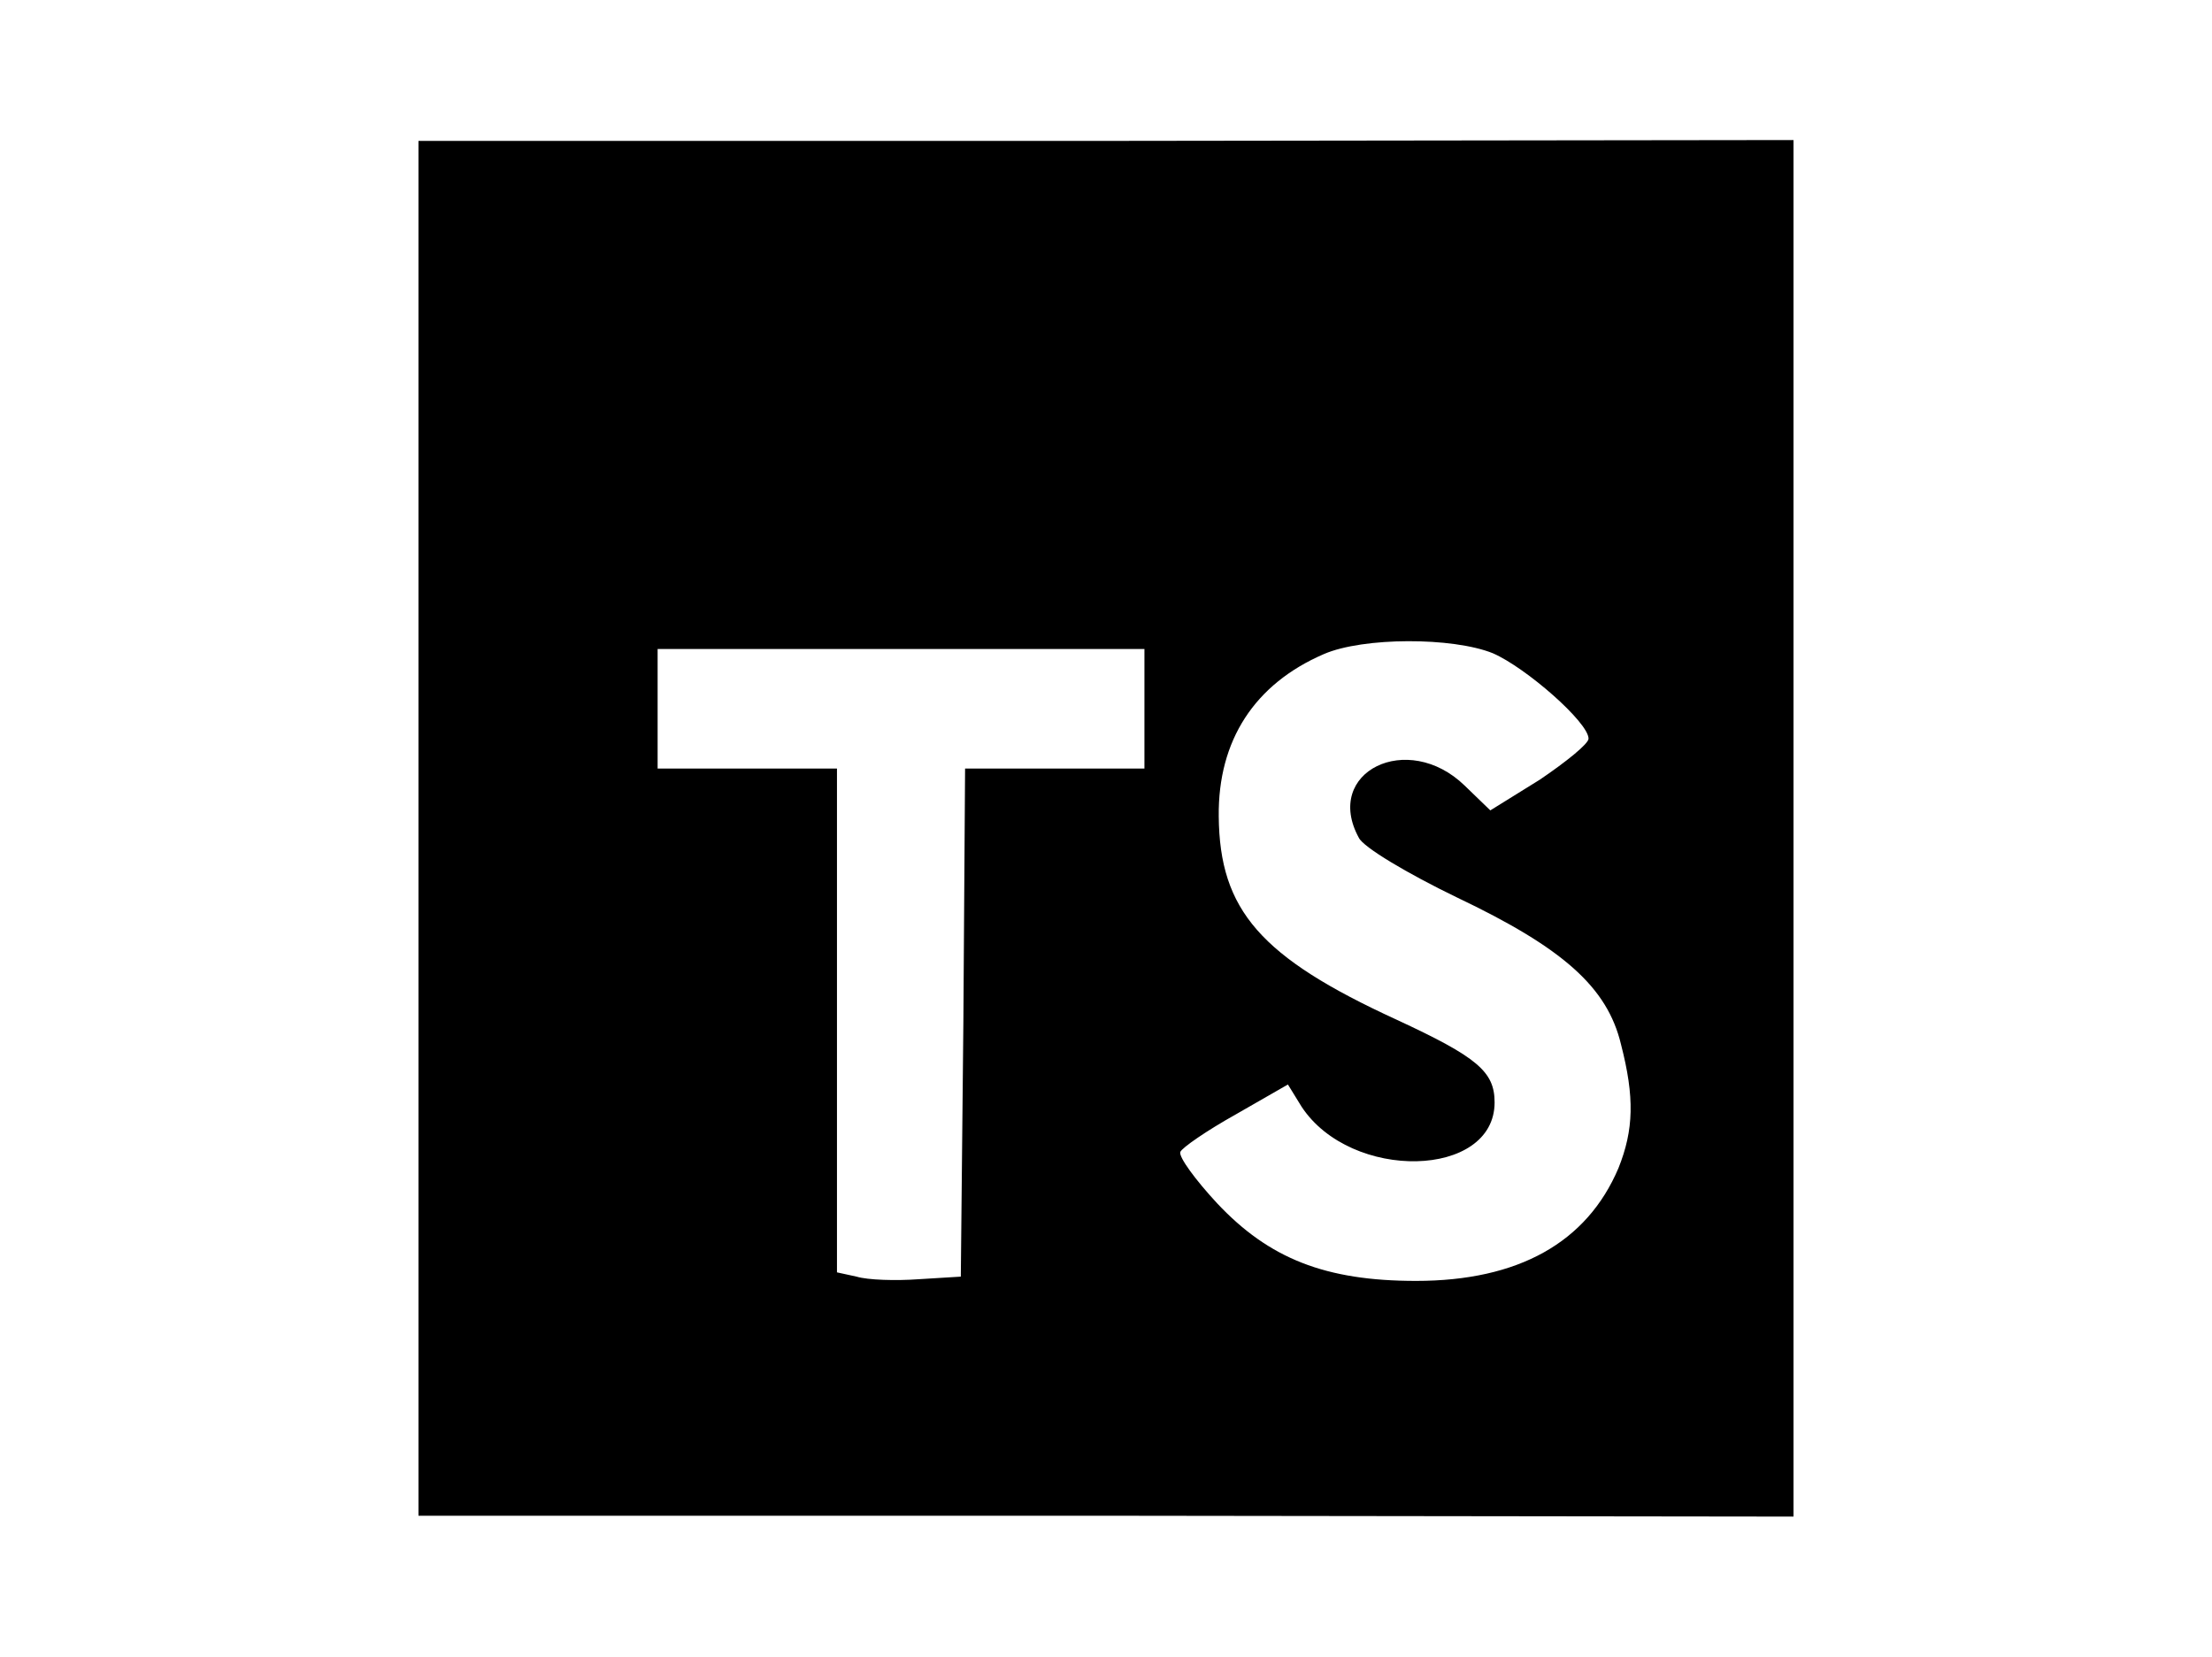 <?xml version="1.0" standalone="no"?>
<!DOCTYPE svg PUBLIC "-//W3C//DTD SVG 20010904//EN"
 "http://www.w3.org/TR/2001/REC-SVG-20010904/DTD/svg10.dtd">
<svg version="1.0" xmlns="http://www.w3.org/2000/svg"
 width="259pt" height="194pt" viewBox="0 0 259 194"
 preserveAspectRatio="xMidYMid meet">

<g transform="translate(0,194) scale(0.1,-0.1)"
fill="#000000" stroke="none">
<path d="M490 970 l0 -805 805 0 805 -1 0 806 0 806 -805 -1 -805 0 0 -805z
m1258 205 c39 -17 112 -81 112 -100 0 -6 -26 -27 -57 -48 l-58 -36 -30 29
c-67 65 -166 16 -124 -61 5 -11 57 -42 115 -70 124 -59 176 -105 192 -172 16
-62 15 -100 -3 -145 -37 -87 -117 -132 -237 -132 -106 0 -172 26 -233 91 -25
27 -45 54 -43 60 2 5 31 25 65 44 l61 35 16 -26 c58 -88 226 -84 226 5 0 36
-20 53 -115 97 -159 73 -207 128 -208 238 -1 89 42 155 123 190 46 20 151 20
198 1z m-408 -65 l0 -70 -105 0 -105 0 -2 -297 -3 -298 -49 -3 c-27 -2 -60 -1
-73 3 l-23 5 0 295 0 295 -105 0 -105 0 0 70 0 70 285 0 285 0 0 -70z"/>
</g>
</svg>
